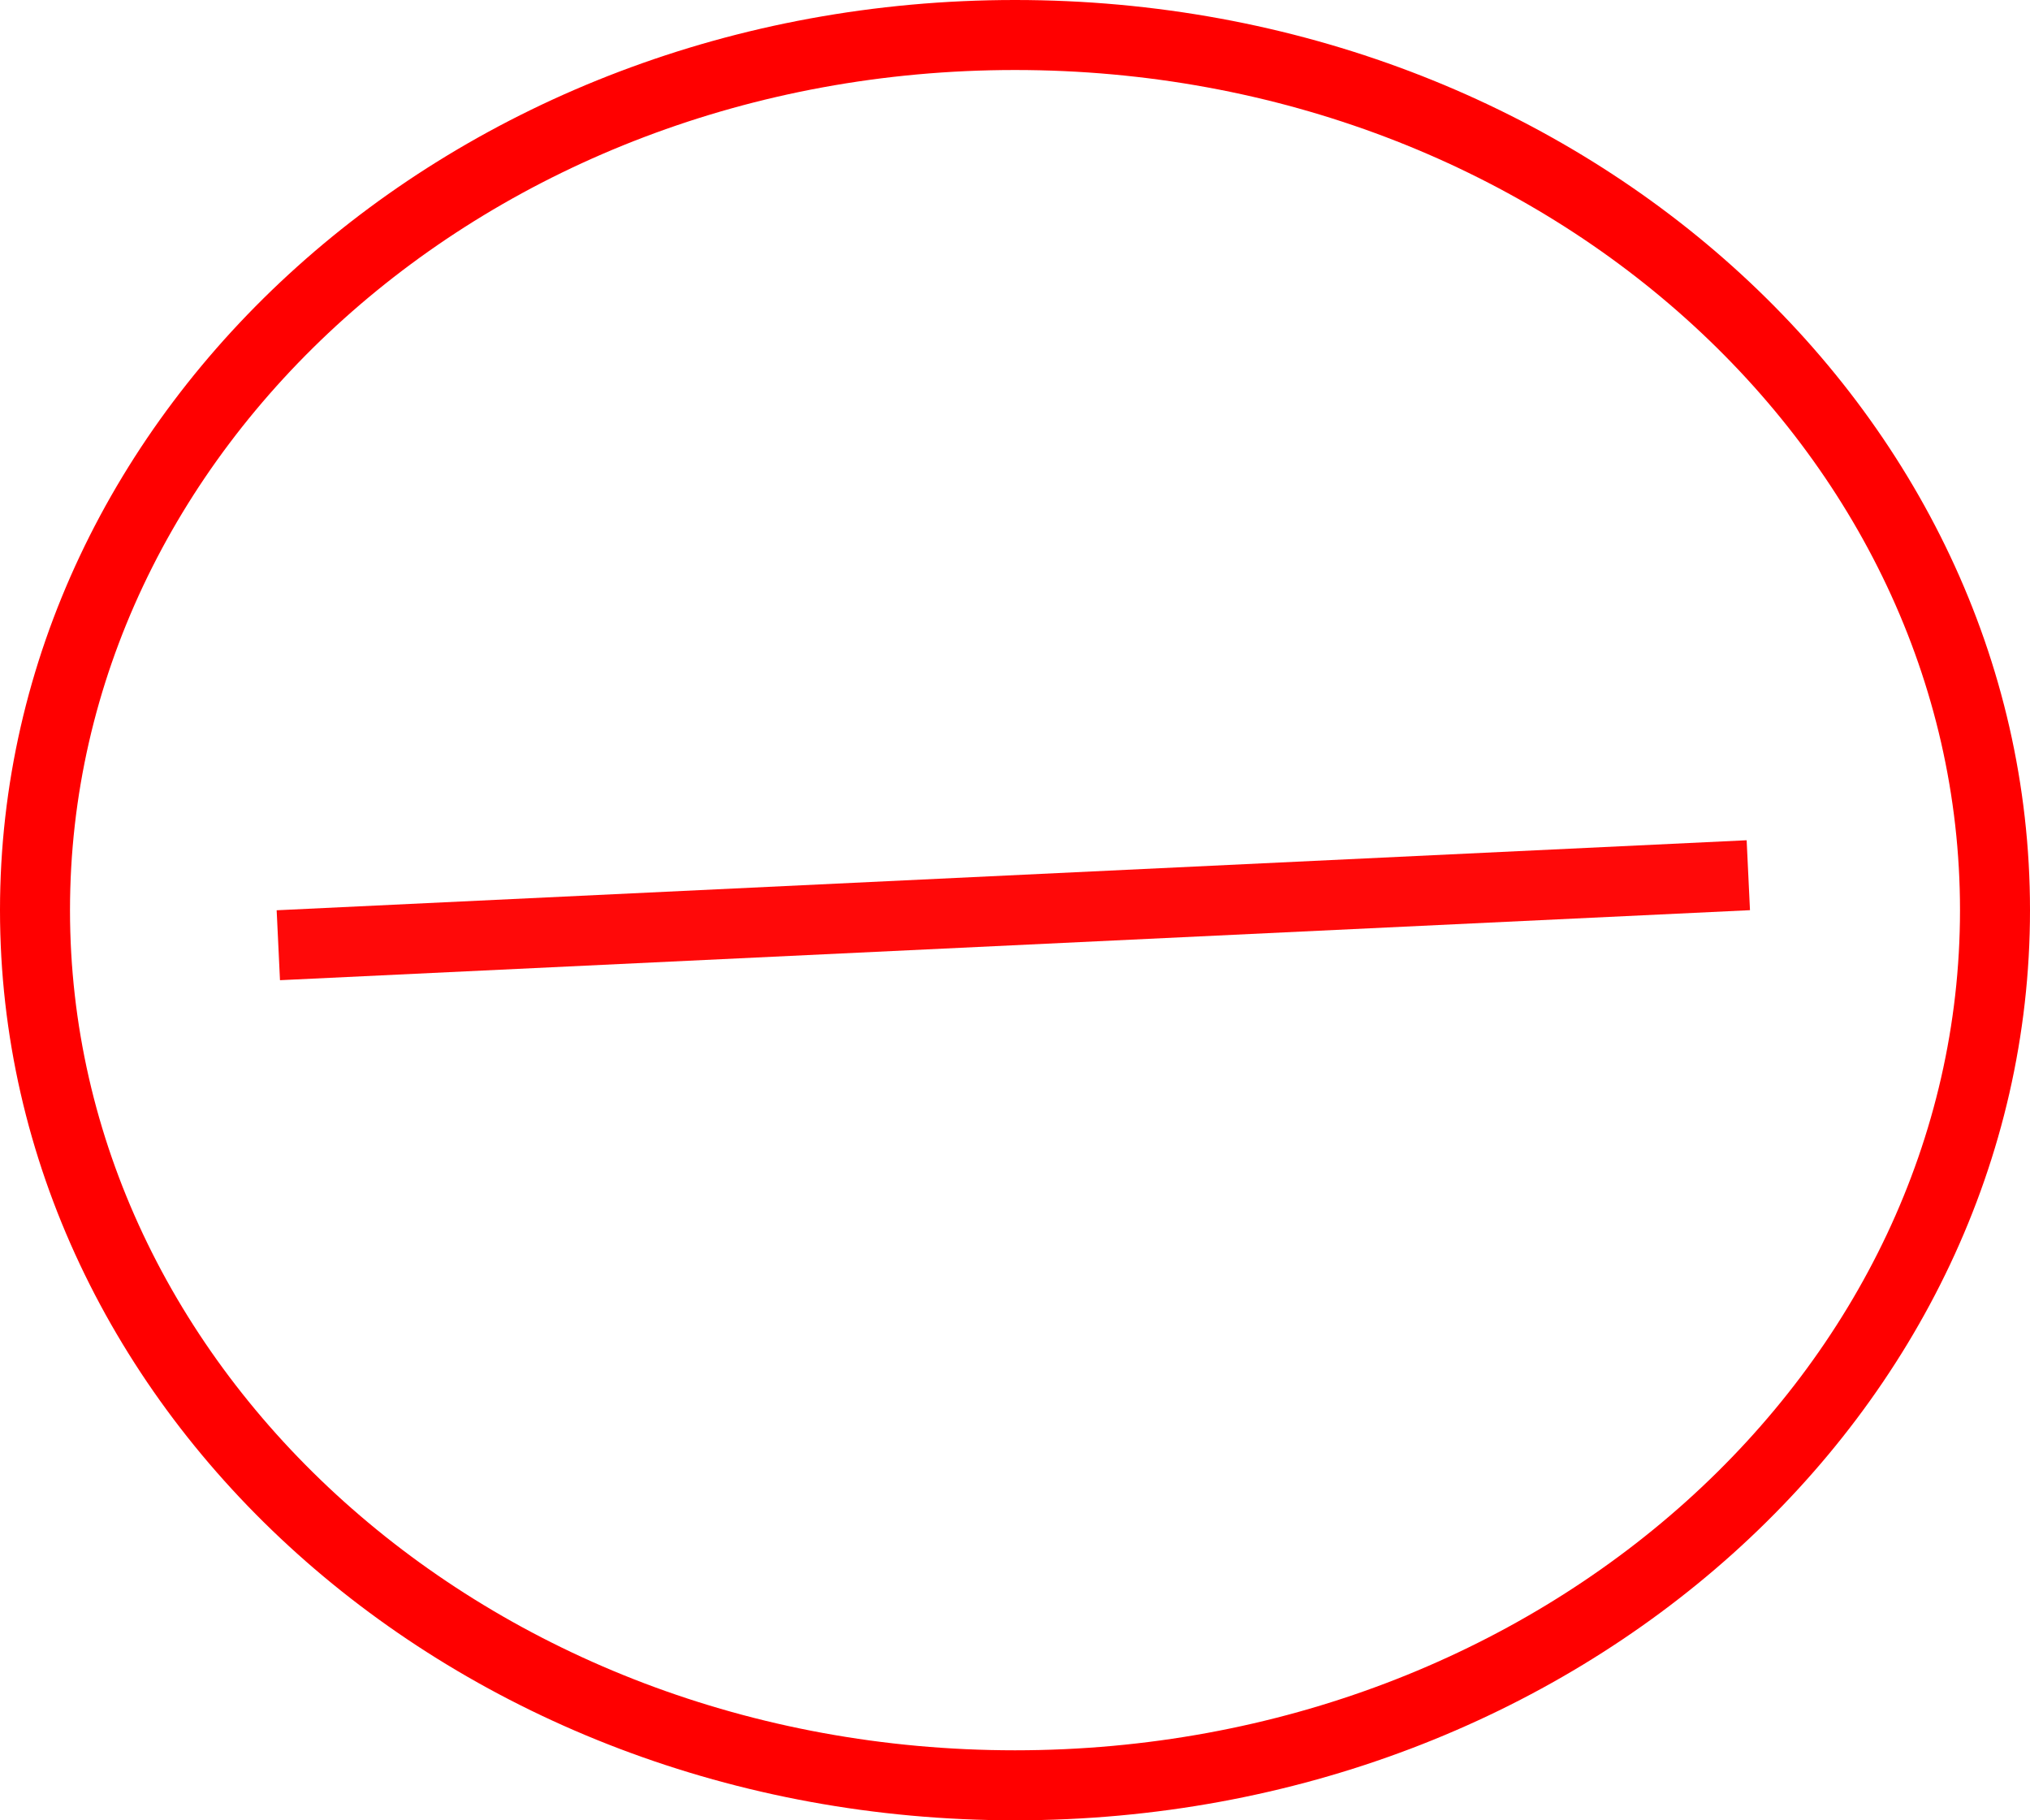 <svg width="29" height="26" viewBox="0 0 29 26" fill="none" xmlns="http://www.w3.org/2000/svg">
<path d="M28.5 13C28.5 19.854 22.285 25.5 14.5 25.5C6.715 25.5 0.5 19.854 0.5 13C0.5 6.146 6.715 0.5 14.5 0.5C22.285 0.5 28.5 6.146 28.5 13Z" stroke="#FF0000"/>
<line x1="3.976" y1="13.501" x2="24.976" y2="12.501" stroke="#FF0909"/>
</svg>
